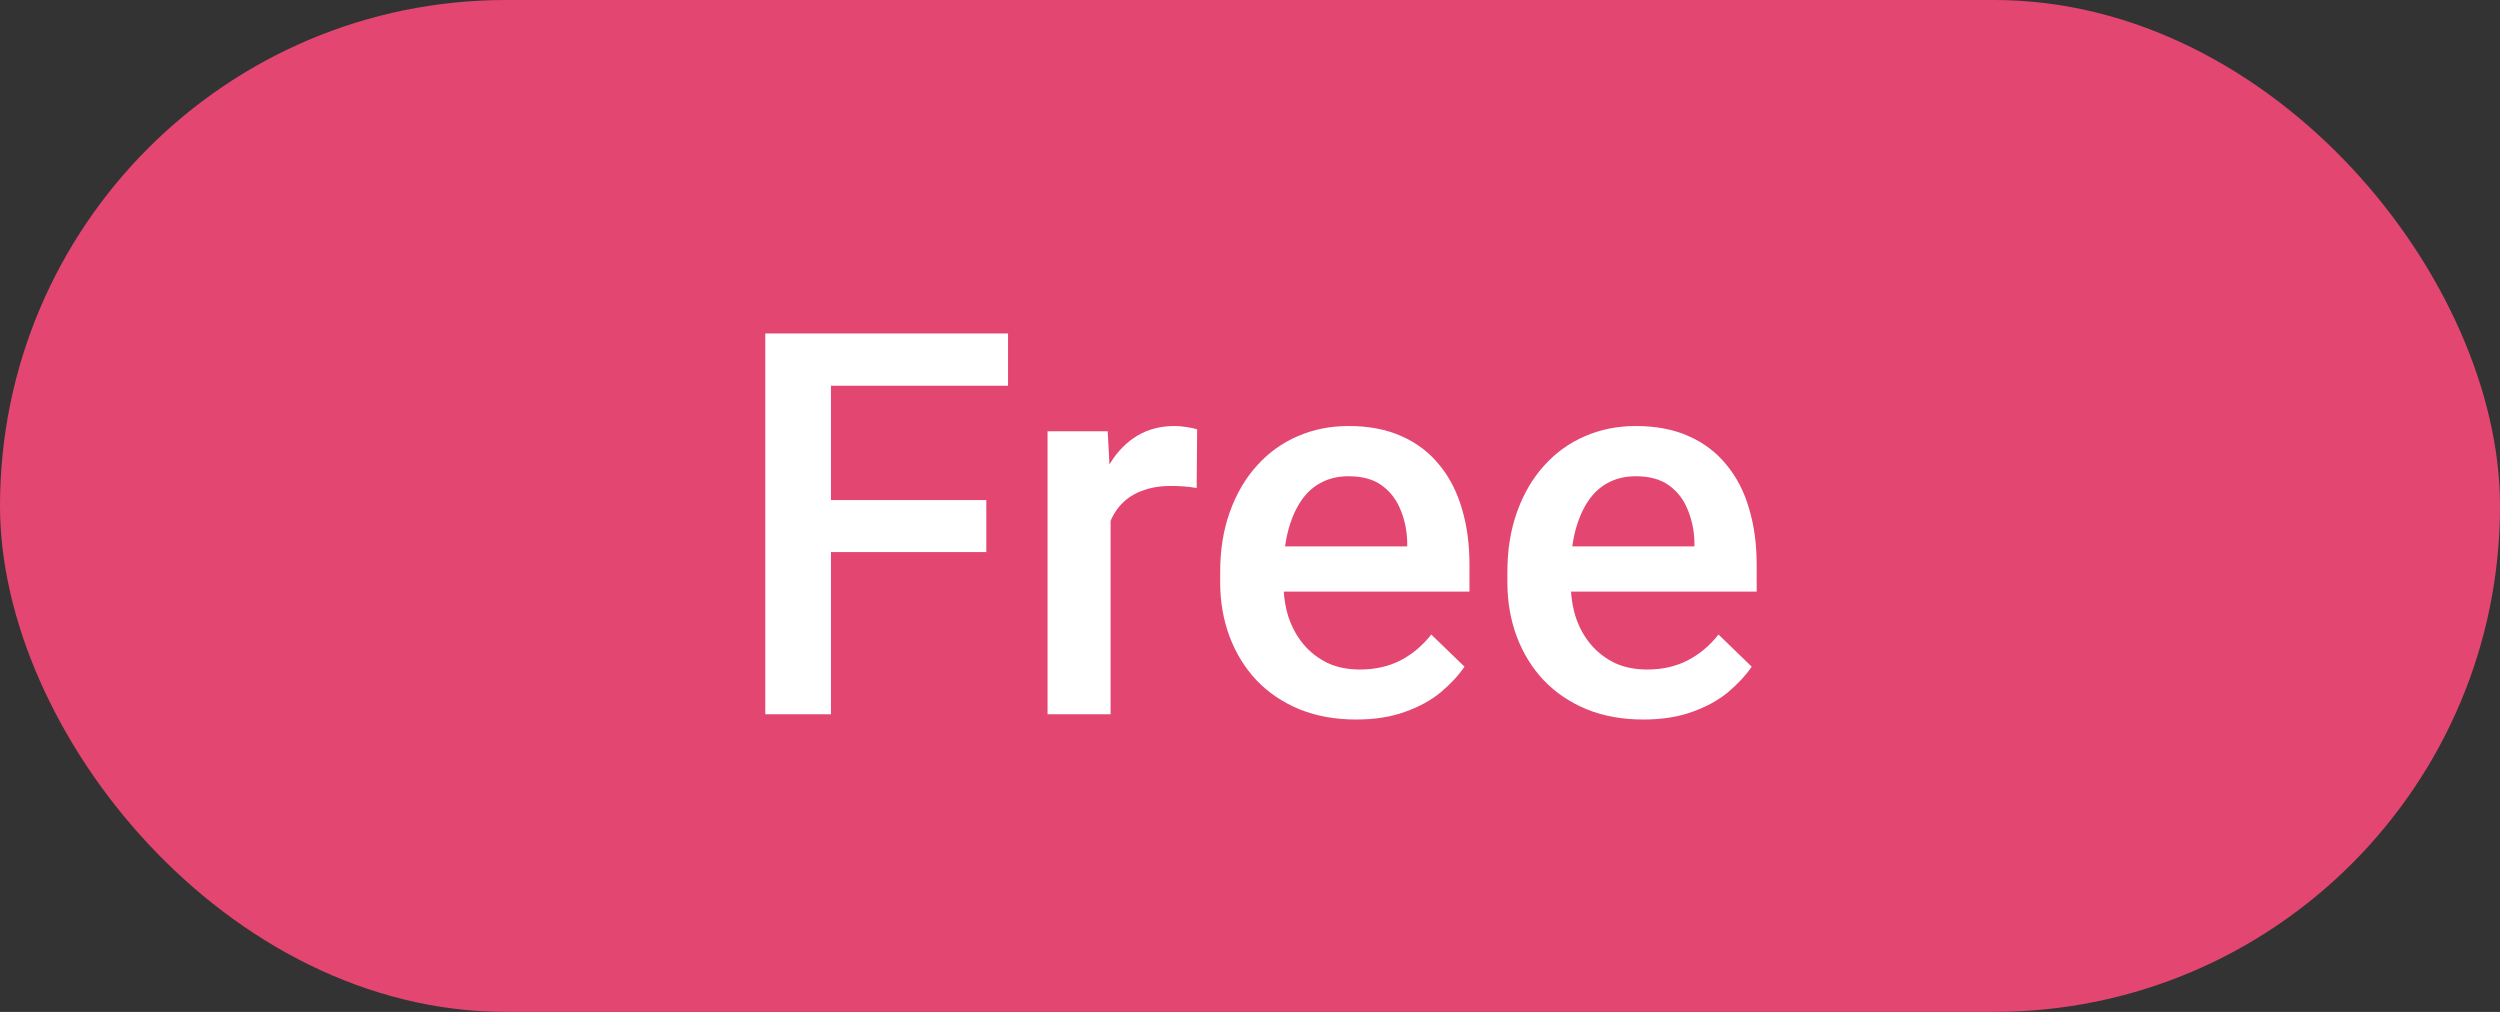 <svg width="42" height="17" viewBox="0 0 42 17" fill="none" xmlns="http://www.w3.org/2000/svg">
<rect x="0" y="0" width="42" height="17" fill="#333333" stroke="none"/>
<rect width="42" height="17" rx="8.5" fill="#E44672"/>
<path d="M13.96 5.602V12H12.857V5.602H13.96ZM16.57 8.401V9.275H13.679V8.401H16.57ZM16.935 5.602V6.48H13.679V5.602H16.935ZM18.658 8.15V12H17.599V7.245H18.609L18.658 8.15ZM20.112 7.214L20.104 8.199C20.039 8.187 19.969 8.178 19.893 8.172C19.819 8.166 19.746 8.164 19.673 8.164C19.491 8.164 19.331 8.19 19.194 8.243C19.056 8.292 18.94 8.366 18.847 8.462C18.756 8.556 18.686 8.67 18.636 8.805C18.586 8.94 18.557 9.091 18.548 9.258L18.306 9.275C18.306 8.977 18.335 8.7 18.394 8.445C18.453 8.19 18.541 7.966 18.658 7.772C18.778 7.579 18.927 7.428 19.106 7.32C19.288 7.211 19.497 7.157 19.734 7.157C19.799 7.157 19.868 7.163 19.941 7.175C20.017 7.187 20.074 7.2 20.112 7.214ZM22.784 12.088C22.433 12.088 22.115 12.031 21.831 11.916C21.549 11.799 21.309 11.637 21.11 11.429C20.914 11.221 20.763 10.976 20.657 10.695C20.552 10.414 20.499 10.11 20.499 9.785V9.609C20.499 9.237 20.553 8.9 20.662 8.599C20.77 8.297 20.921 8.039 21.114 7.825C21.308 7.608 21.536 7.443 21.8 7.329C22.064 7.214 22.349 7.157 22.657 7.157C22.997 7.157 23.294 7.214 23.549 7.329C23.804 7.443 24.015 7.604 24.182 7.812C24.352 8.017 24.477 8.262 24.56 8.546C24.645 8.83 24.687 9.144 24.687 9.486V9.939H21.013V9.179H23.641V9.095C23.635 8.905 23.597 8.726 23.527 8.559C23.459 8.392 23.355 8.257 23.215 8.155C23.074 8.052 22.887 8.001 22.652 8.001C22.477 8.001 22.32 8.039 22.182 8.115C22.047 8.188 21.935 8.295 21.844 8.436C21.753 8.577 21.683 8.747 21.633 8.946C21.586 9.142 21.562 9.363 21.562 9.609V9.785C21.562 9.993 21.59 10.187 21.646 10.365C21.705 10.541 21.79 10.695 21.901 10.827C22.012 10.959 22.147 11.062 22.305 11.139C22.463 11.212 22.644 11.248 22.846 11.248C23.101 11.248 23.328 11.197 23.527 11.095C23.726 10.992 23.899 10.847 24.045 10.66L24.604 11.2C24.501 11.35 24.368 11.493 24.204 11.631C24.04 11.766 23.839 11.876 23.602 11.96C23.367 12.045 23.095 12.088 22.784 12.088ZM27.609 12.088C27.258 12.088 26.94 12.031 26.656 11.916C26.375 11.799 26.134 11.637 25.935 11.429C25.739 11.221 25.588 10.976 25.482 10.695C25.377 10.414 25.324 10.11 25.324 9.785V9.609C25.324 9.237 25.378 8.9 25.487 8.599C25.595 8.297 25.746 8.039 25.939 7.825C26.133 7.608 26.361 7.443 26.625 7.329C26.889 7.214 27.174 7.157 27.482 7.157C27.822 7.157 28.119 7.214 28.374 7.329C28.629 7.443 28.84 7.604 29.007 7.812C29.177 8.017 29.303 8.262 29.385 8.546C29.47 8.83 29.512 9.144 29.512 9.486V9.939H25.838V9.179H28.466V9.095C28.46 8.905 28.422 8.726 28.352 8.559C28.285 8.392 28.181 8.257 28.04 8.155C27.899 8.052 27.712 8.001 27.477 8.001C27.302 8.001 27.145 8.039 27.007 8.115C26.873 8.188 26.76 8.295 26.669 8.436C26.578 8.577 26.508 8.747 26.458 8.946C26.411 9.142 26.388 9.363 26.388 9.609V9.785C26.388 9.993 26.416 10.187 26.471 10.365C26.53 10.541 26.615 10.695 26.726 10.827C26.837 10.959 26.972 11.062 27.13 11.139C27.289 11.212 27.469 11.248 27.671 11.248C27.926 11.248 28.153 11.197 28.352 11.095C28.551 10.992 28.724 10.847 28.871 10.66L29.429 11.2C29.326 11.35 29.193 11.493 29.029 11.631C28.865 11.766 28.664 11.876 28.427 11.96C28.192 12.045 27.92 12.088 27.609 12.088Z" fill="white"/>
</svg>
